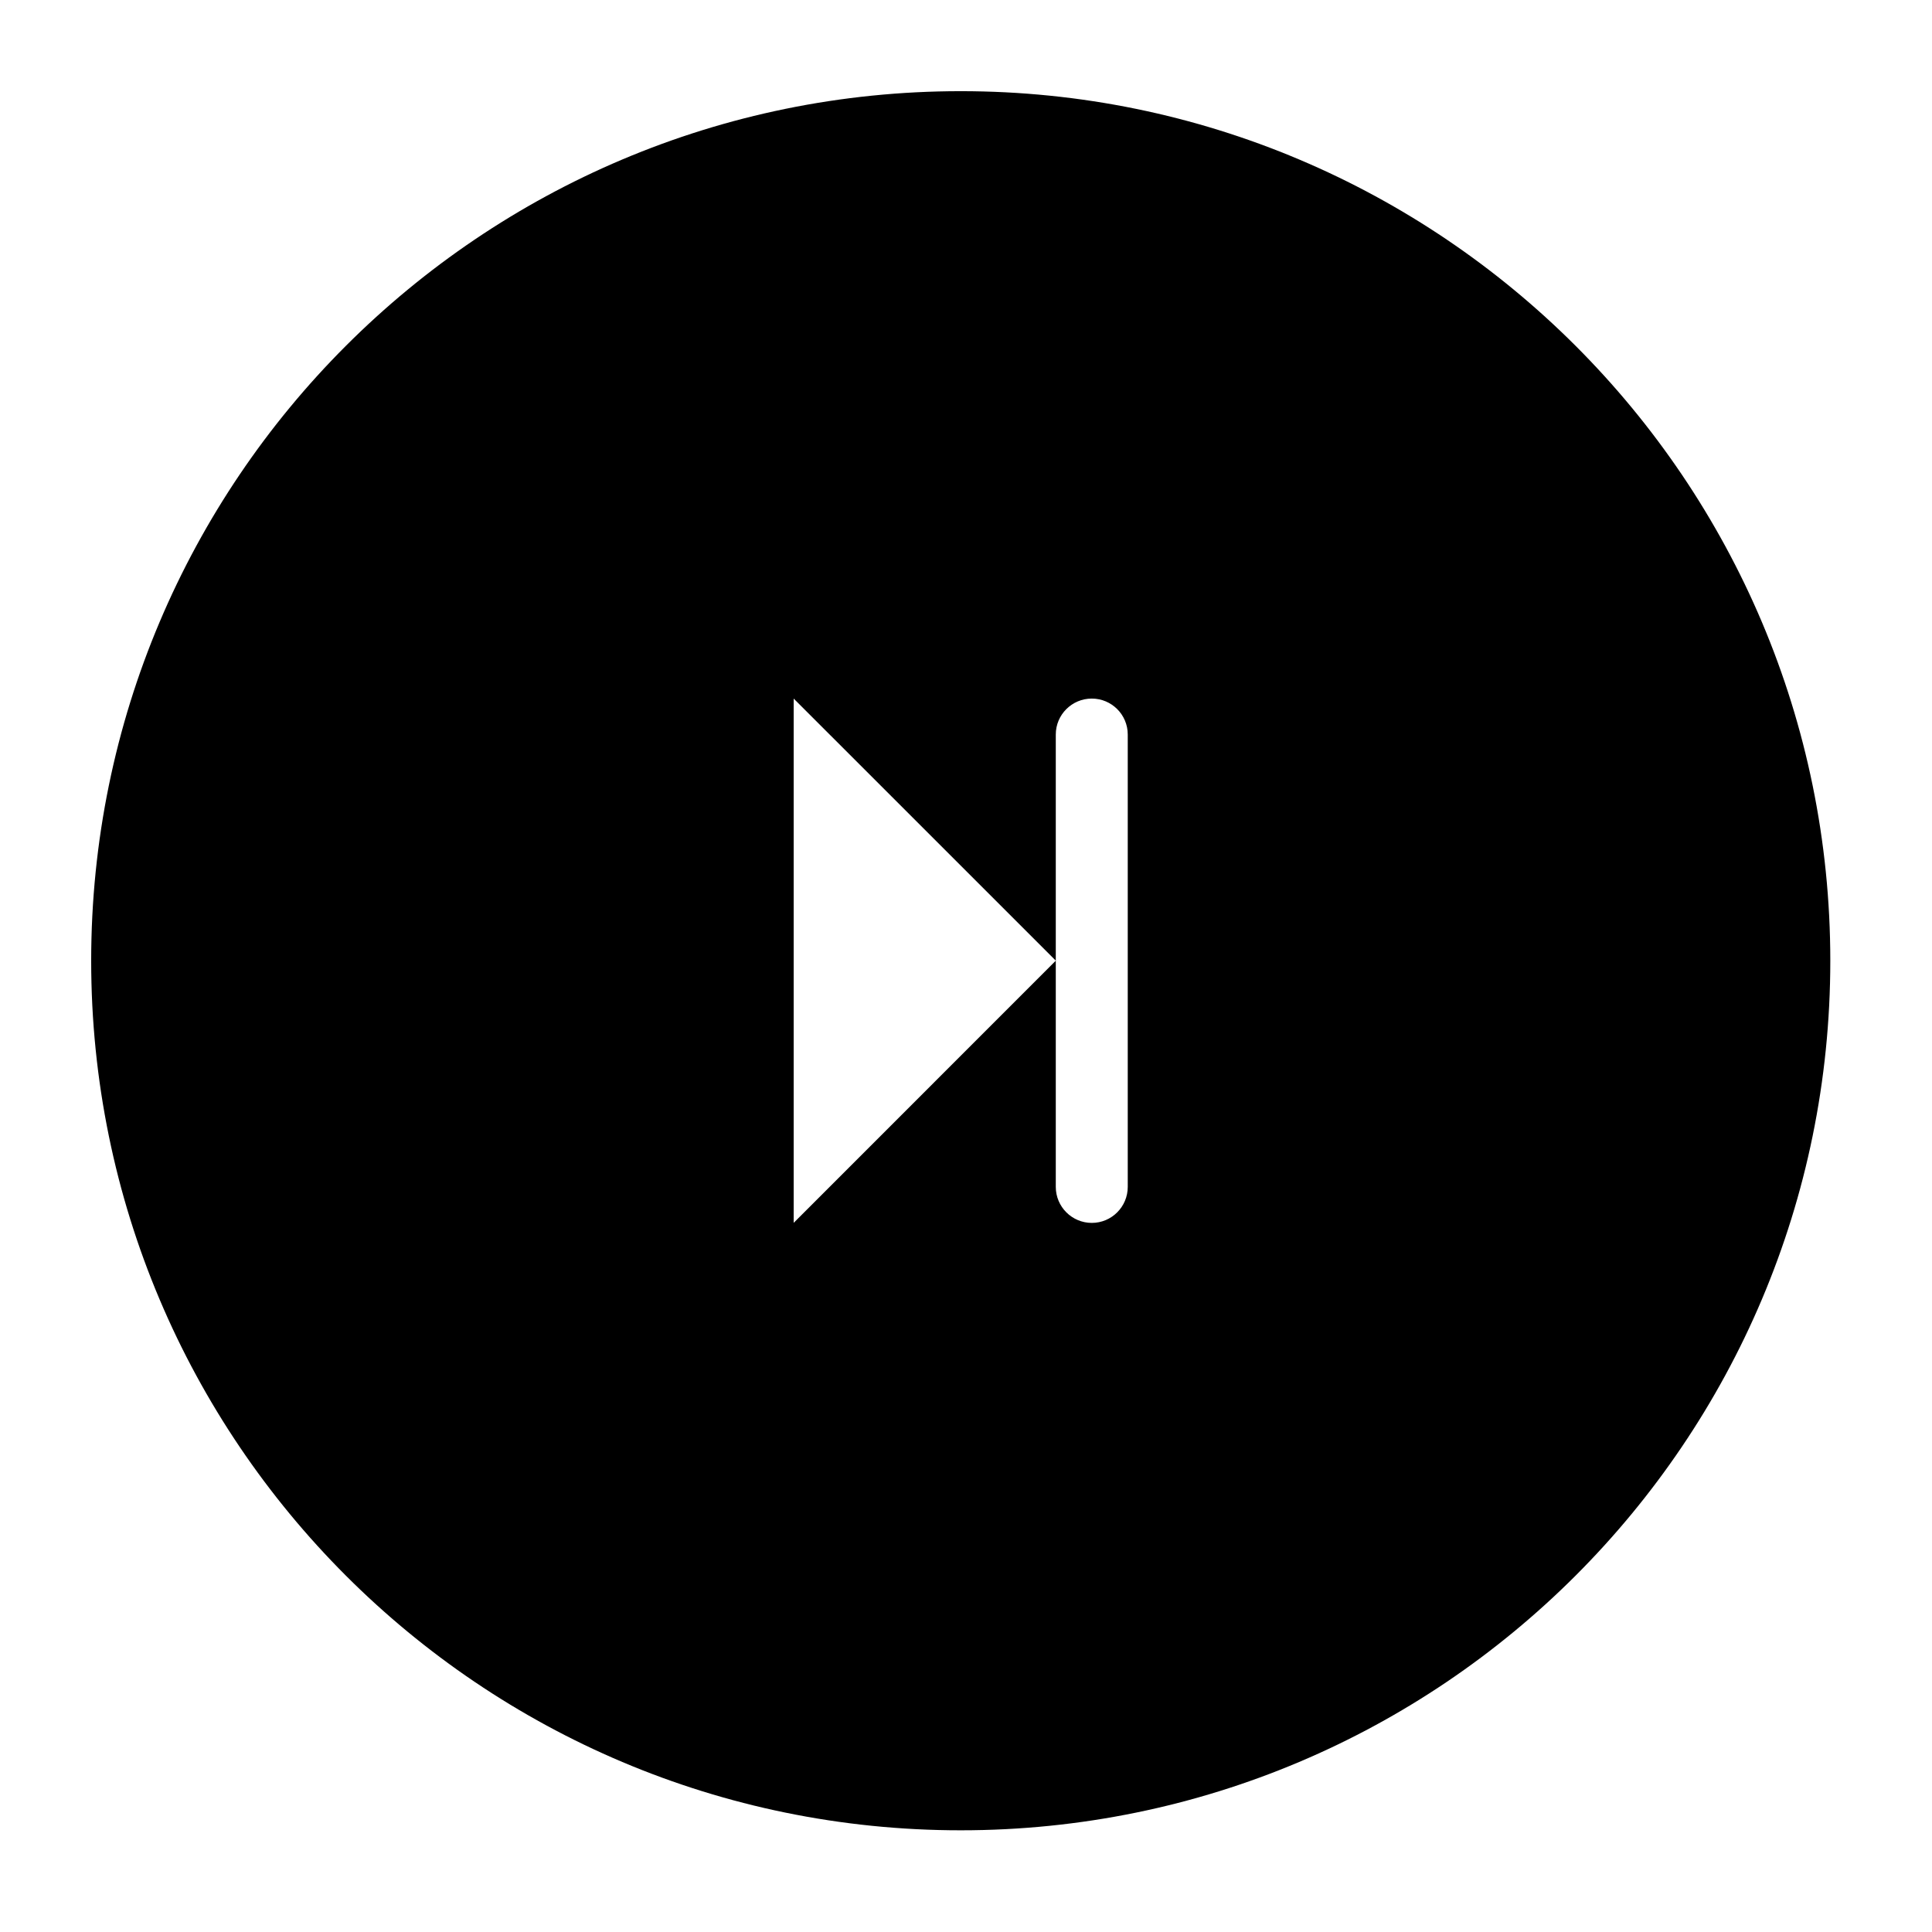 <?xml version="1.0" encoding="utf-8"?>
<!-- Generated by IcoMoon.io -->
<!DOCTYPE svg PUBLIC "-//W3C//DTD SVG 1.1//EN" "http://www.w3.org/Graphics/SVG/1.1/DTD/svg11.dtd">
<svg version="1.1" xmlns="http://www.w3.org/2000/svg" xmlns:xlink="http://www.w3.org/1999/xlink" width="36" height="36" viewBox="0 0 36 36">
<g>
</g>
	<path d="M17.902 1.699c-8.949 0-16.203 7.254-16.203 16.203s7.254 16.203 16.203 16.203c8.948 0 16.203-7.254 16.203-16.203s-7.254-16.203-16.203-16.203zM21.014 22.116c0 0.37-0.3 0.671-0.67 0.671s-0.671-0.301-0.671-0.671v-4.215l-4.884 4.885v-9.769l4.884 4.883v-4.213c0-0.37 0.301-0.67 0.671-0.67s0.67 0.3 0.67 0.67v8.428z" fill="#000000" />
</svg>
